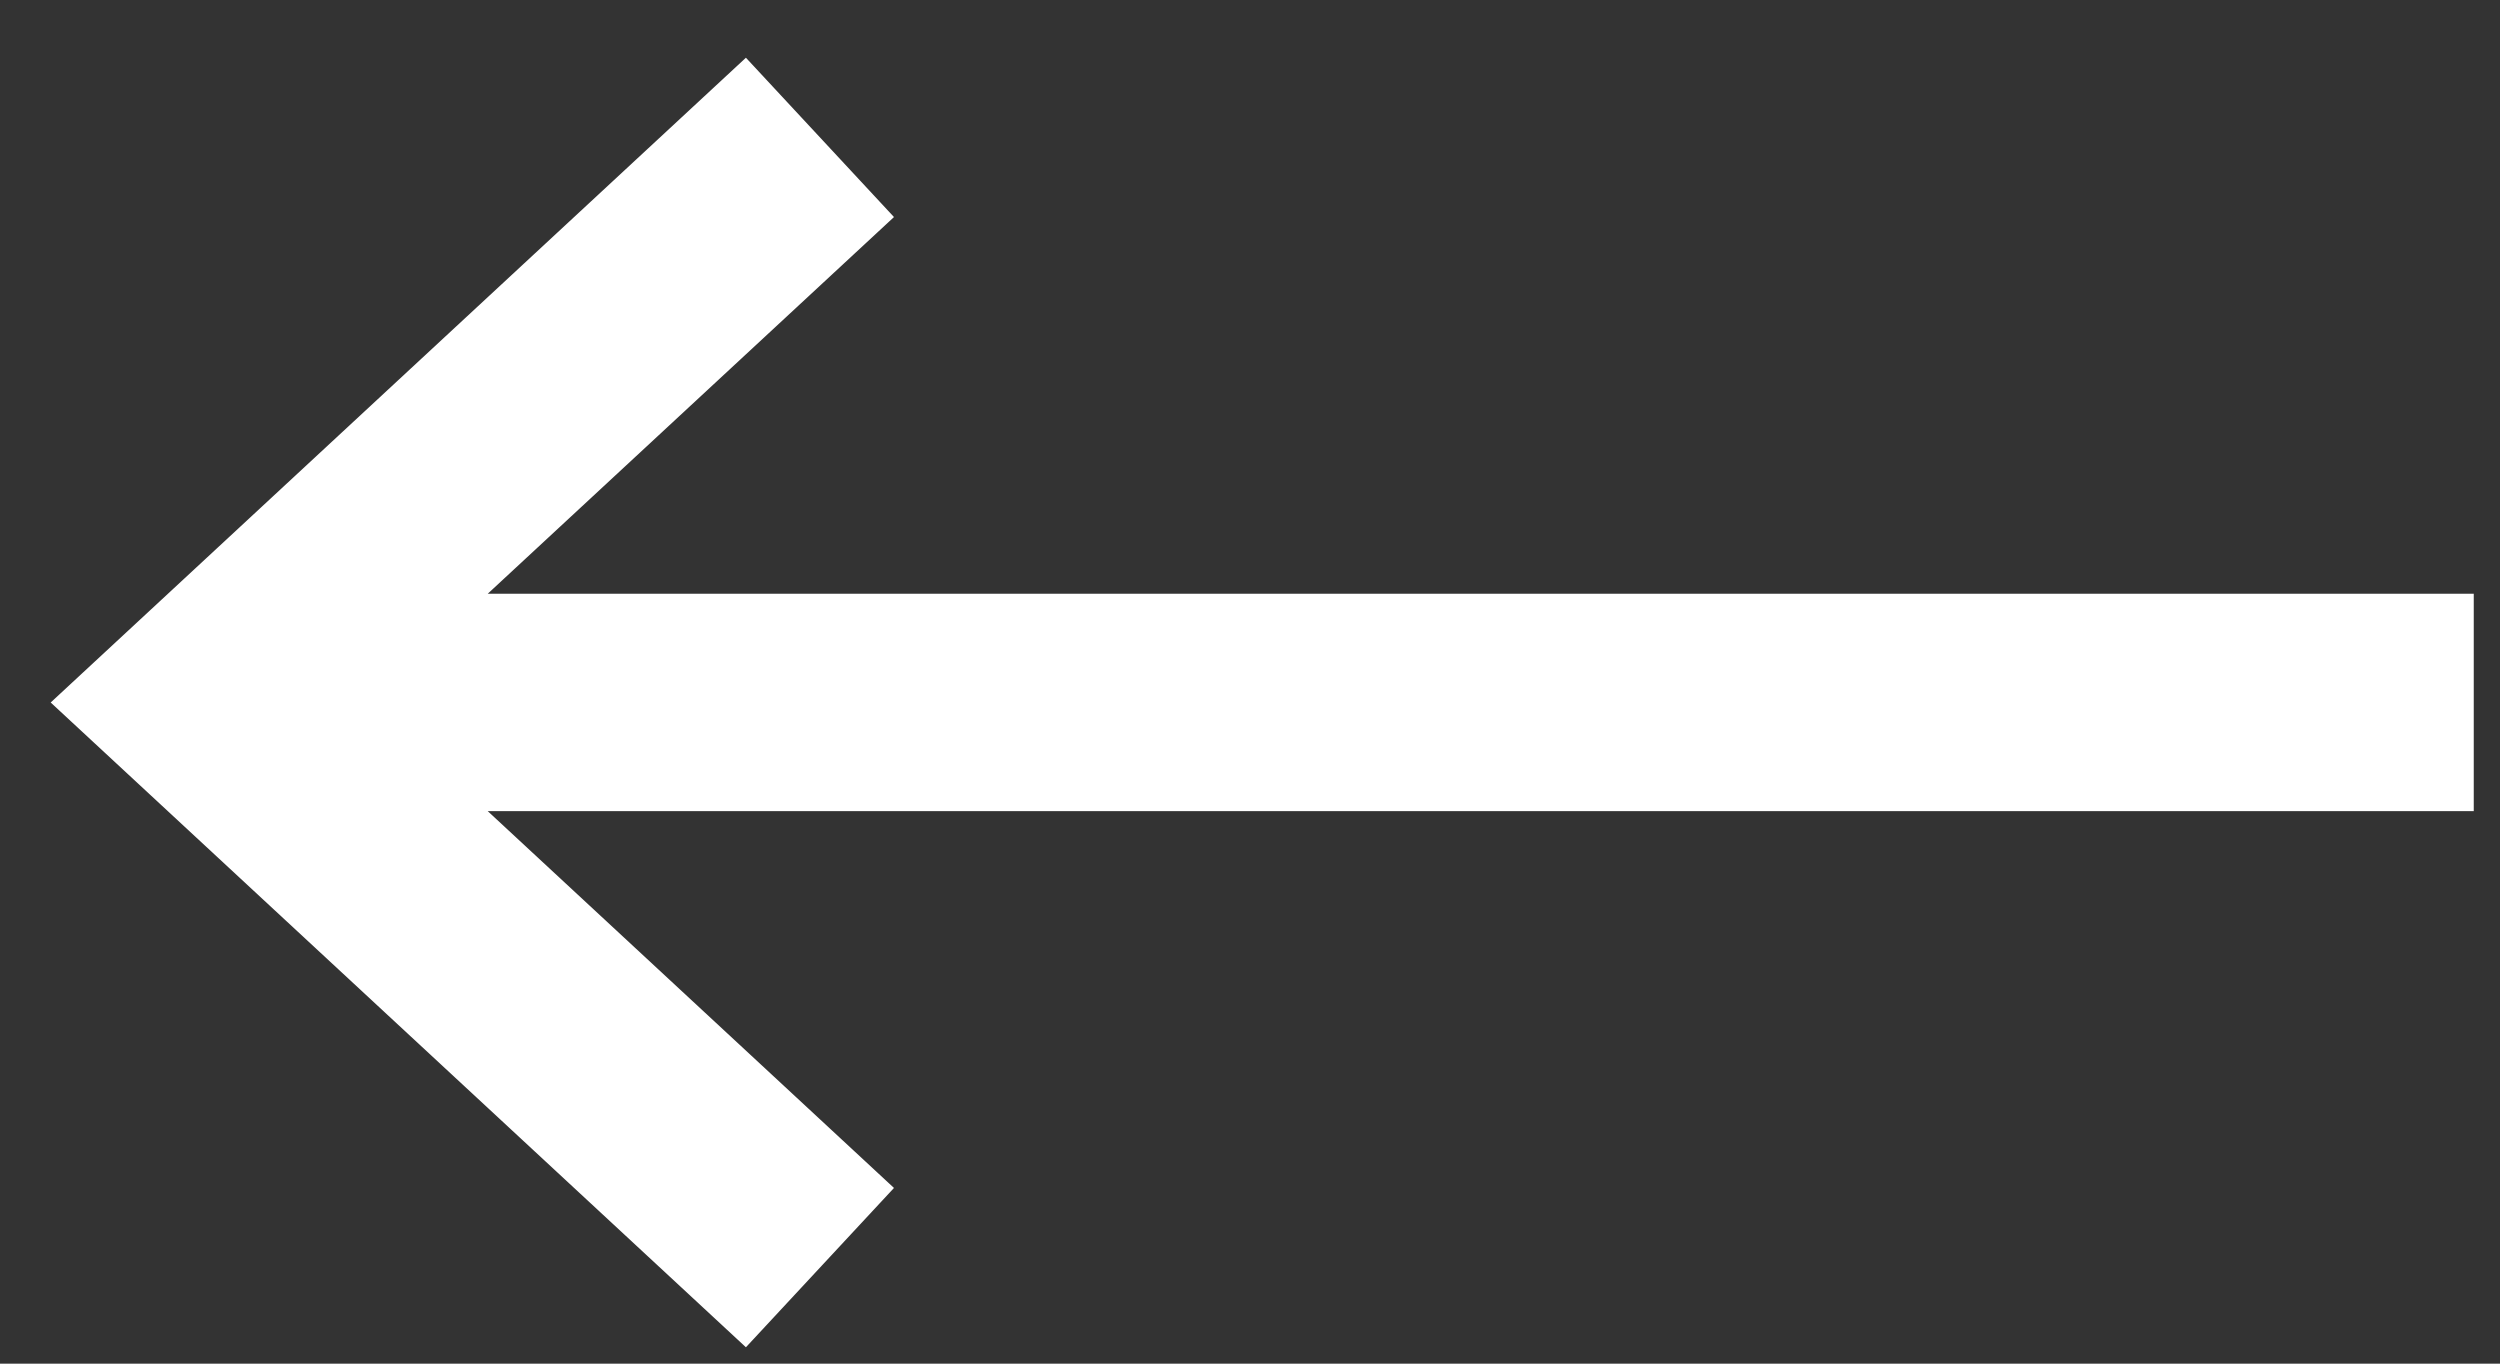 <svg width="22" height="12" viewBox="0 0 22 12" fill="none" xmlns="http://www.w3.org/2000/svg">
<rect x="0" y="0" width="22" height="12" fill="#333333" stroke="none"/>
<path d="M6.564 11.856L0.446 6.182L6.564 0.508L7.867 1.91L4.292 5.225H21.769V7.138H4.292L7.867 10.454L6.564 11.856Z" fill="white"/>
</svg>
